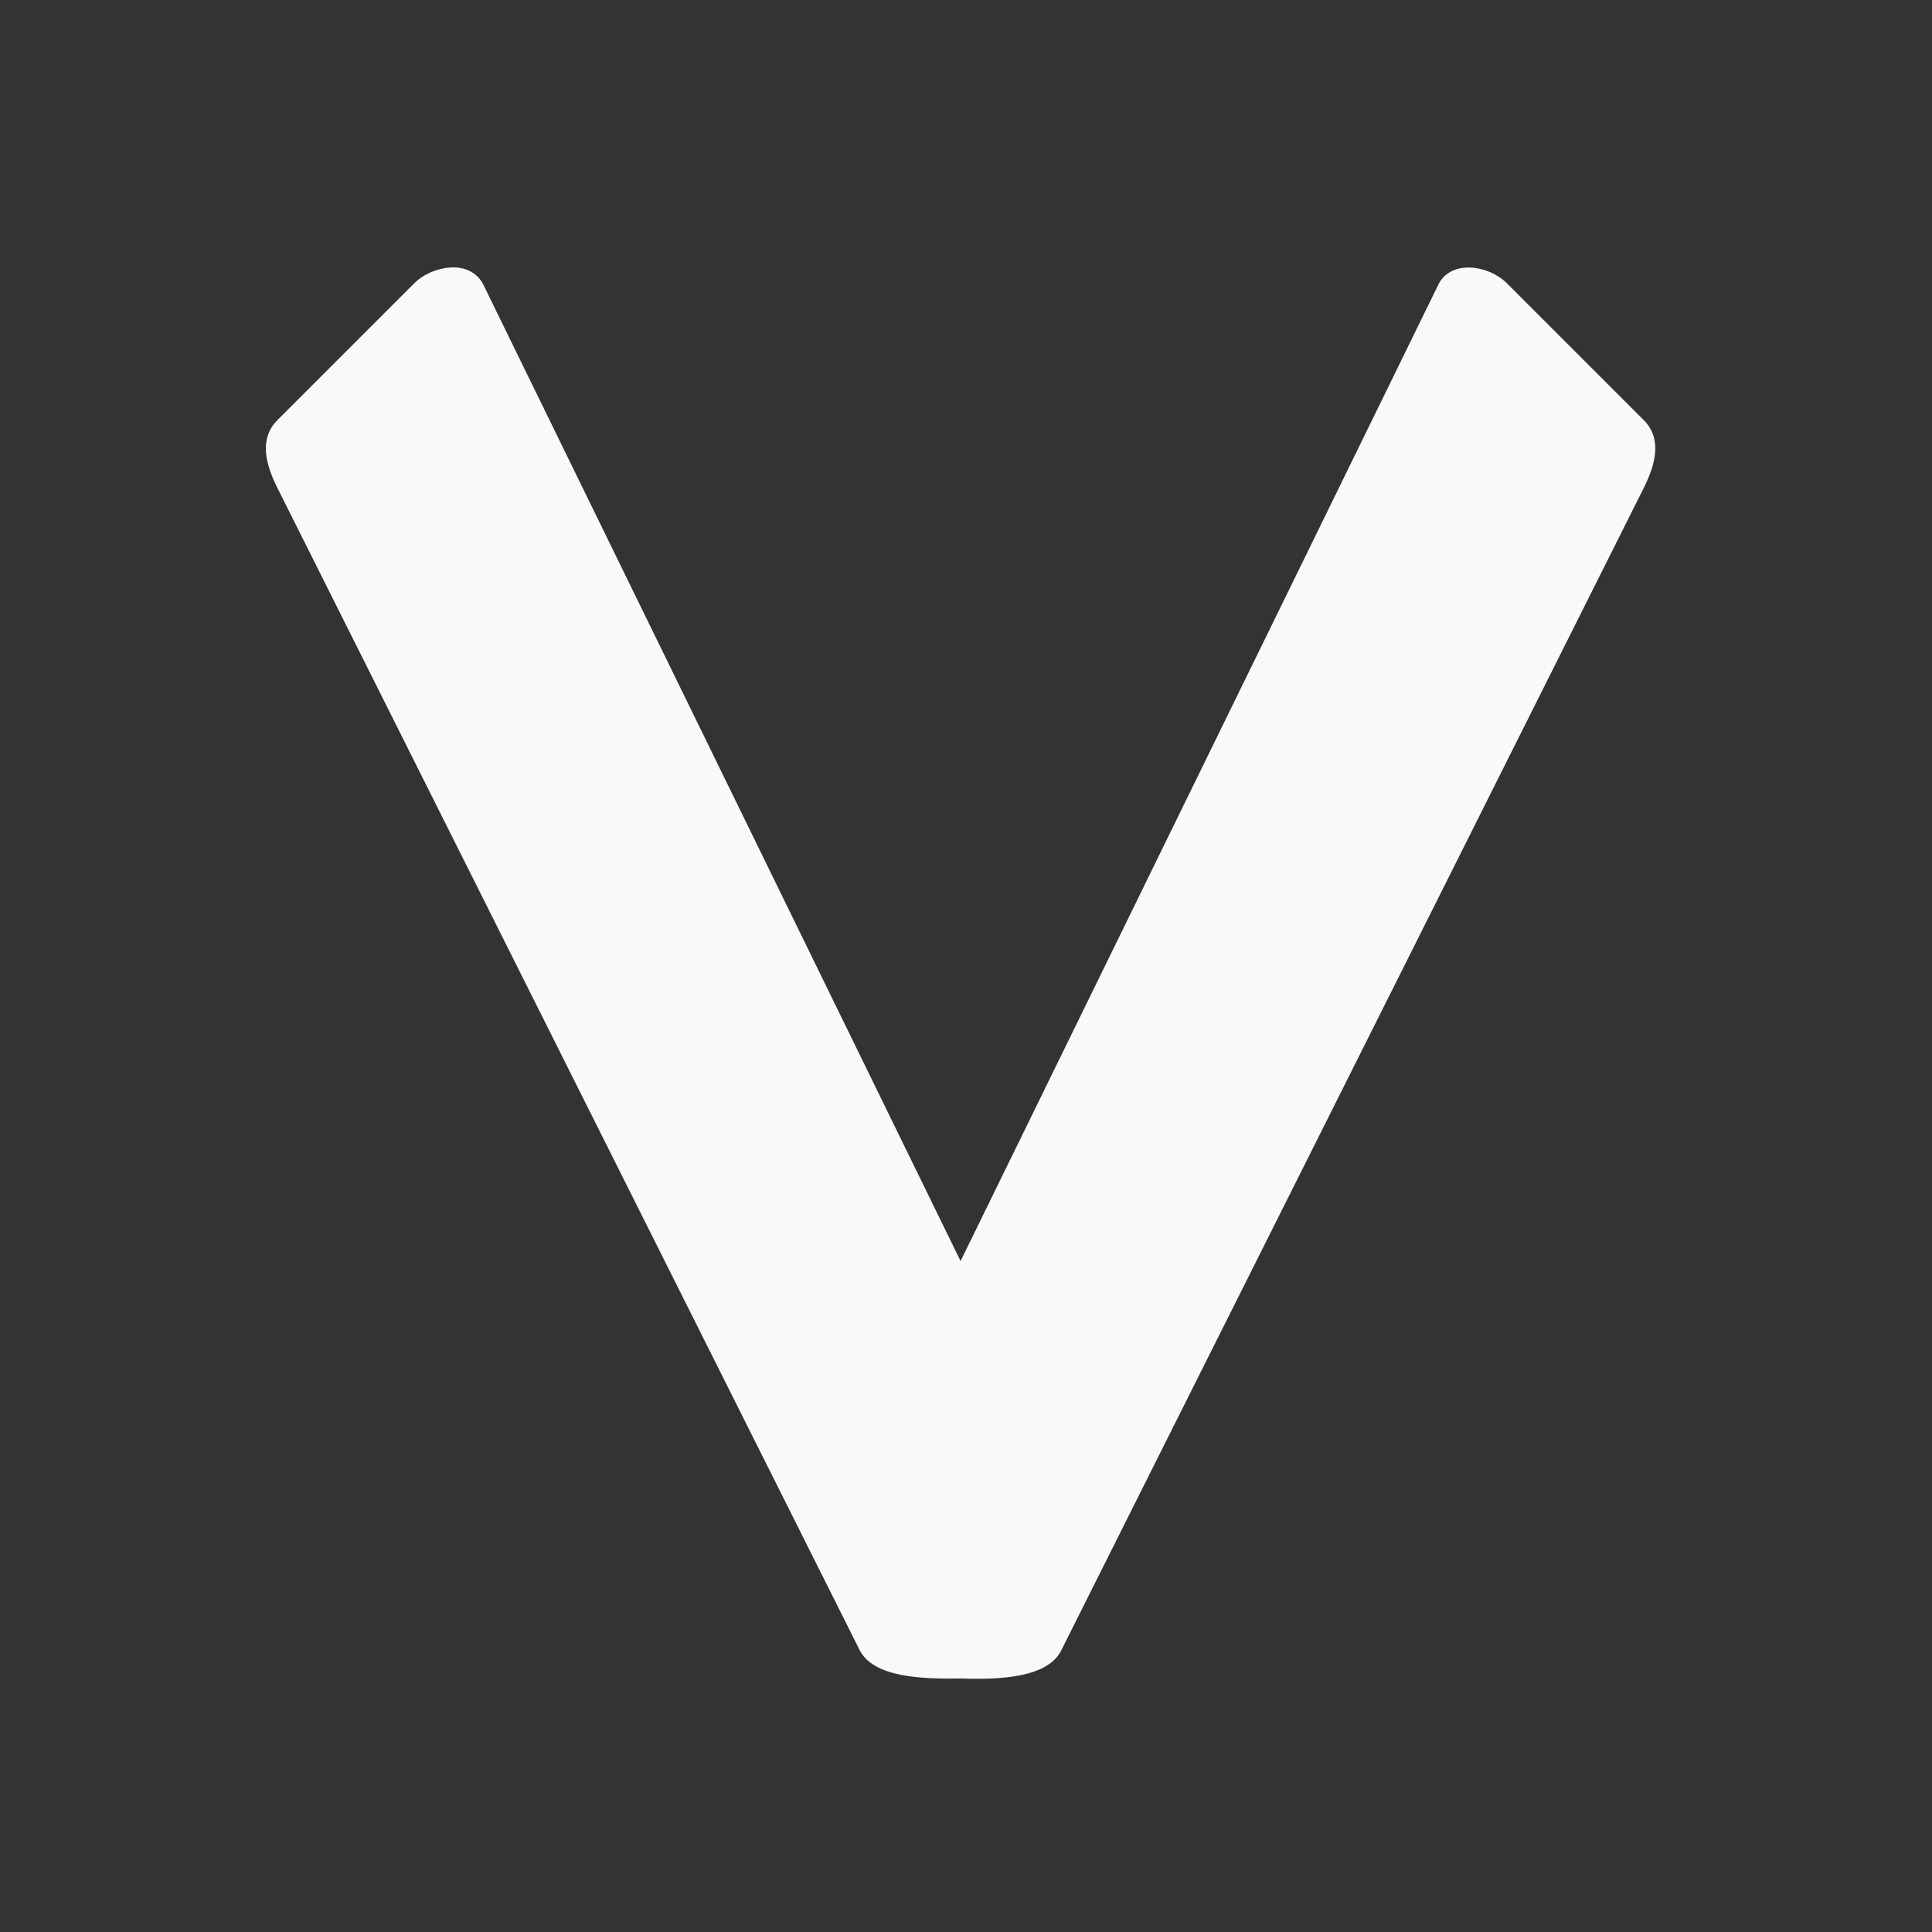 <?xml version="1.0" encoding="UTF-8" standalone="no"?>
<!-- Created with Inkscape (http://www.inkscape.org/) -->

<svg
   width="20"
   height="20"
   viewBox="0 0 5.292 5.292"
   version="1.1"
   id="svg1"
   inkscape:version="1.3.2 (091e20e, 2023-11-25, custom)"
   sodipodi:docname="down.svg"
   xmlns:inkscape="http://www.inkscape.org/namespaces/inkscape"
   xmlns:sodipodi="http://sodipodi.sourceforge.net/DTD/sodipodi-0.dtd"
   xmlns="http://www.w3.org/2000/svg"
   xmlns:svg="http://www.w3.org/2000/svg">
  <rect x="0" y="0" width="5.292" height="5.292" fill="#333333" stroke="none"/>
  <sodipodi:namedview
     id="namedview1"
     pagecolor="#505050"
     bordercolor="#ffffff"
     borderopacity="1"
     inkscape:showpageshadow="0"
     inkscape:pageopacity="0"
     inkscape:pagecheckerboard="1"
     inkscape:deskcolor="#d1d1d1"
     inkscape:document-units="mm"
     inkscape:zoom="16"
     inkscape:cx="5.9375"
     inkscape:cy="8.21875"
     inkscape:window-width="1600"
     inkscape:window-height="837"
     inkscape:window-x="-8"
     inkscape:window-y="-8"
     inkscape:window-maximized="1"
     inkscape:current-layer="layer1" />
  <defs
     id="defs1" />
  <g
     inkscape:label="Layer 1"
     inkscape:groupmode="layer"
     id="layer1">
    <path
       id="rect1"
       style="fill:#f9f9f9;stroke-width:0.609;stroke-linecap:round;stroke-linejoin:round"
       d="m 1.391,-0.355 c -0.024,0.027 -0.04,0.065 -0.04,0.102 v 0.529 c 0,0.073 0.063,0.109 0.132,0.132 L 4.858,1.53 C 4.941,1.56 5.041,1.463 5.114,1.388 5.191,1.316 5.281,1.218 5.251,1.138 L 4.129,-2.238 C 4.106,-2.307 4.07,-2.37 3.997,-2.37 H 3.468 c -0.073,0 -0.153,0.062 -0.132,0.132 L 4.303,0.582 1.484,-0.386 c -0.035,-0.01 -0.069,0.004 -0.093,0.031 z"
       transform="rotate(45)"
       sodipodi:nodetypes="ssscccccsscccs" />
  </g>
</svg>
